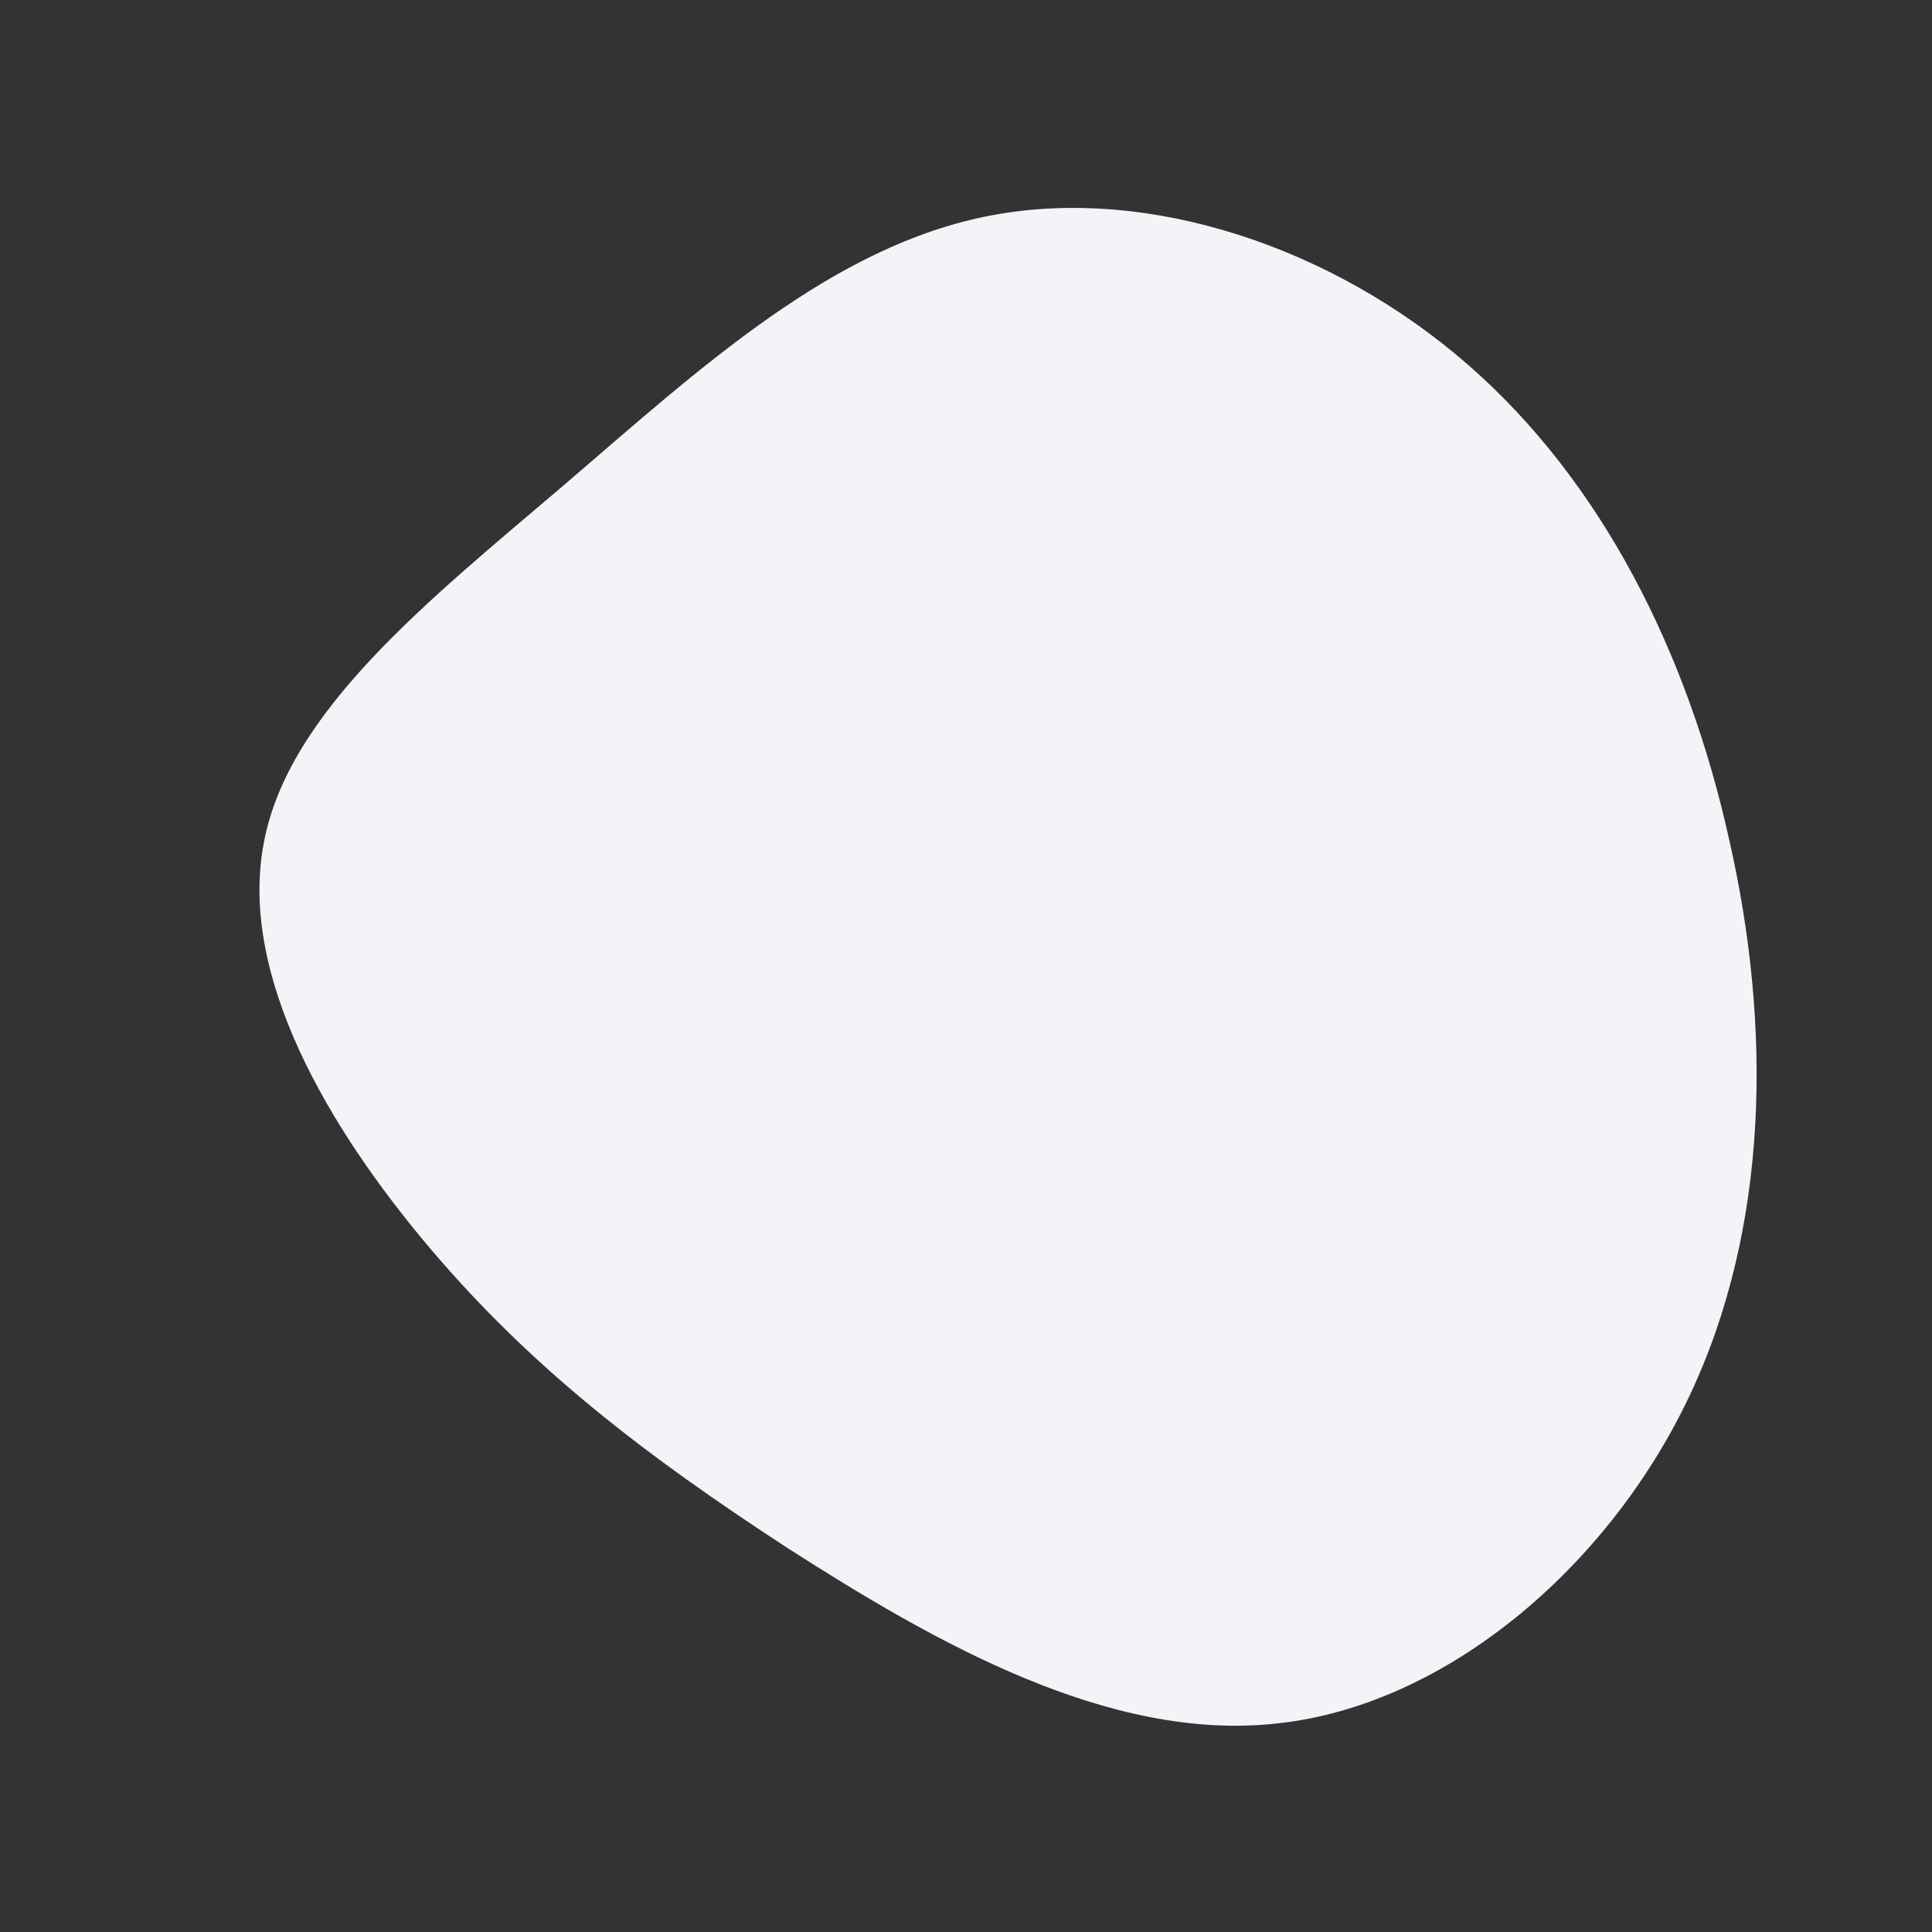 <?xml version="1.0" standalone="no"?>
<svg viewBox="0 0 200 200" xmlns="http://www.w3.org/2000/svg">
  <rect x="0" y="0" width="200" height="200" fill="#333333" stroke="none"/>
  <path fill="#F2F4F8" d="M51.9,-62.3C65.8,-50.2,74.7,-32.5,79,-13.1C83.4,6.2,83.2,27.1,74.8,44.7C66.4,62.3,49.7,76.5,32.3,78.4C14.8,80.4,-3.4,69.9,-18.4,60.3C-33.3,50.6,-45,41.6,-55.5,29.2C-66,16.8,-75.3,1,-72.7,-12.7C-70.2,-26.3,-55.7,-37.8,-41.6,-49.8C-27.5,-61.9,-13.8,-74.6,2.6,-77.7C19,-80.8,38,-74.4,51.9,-62.3Z" transform="translate(100 100)" />
</svg>

